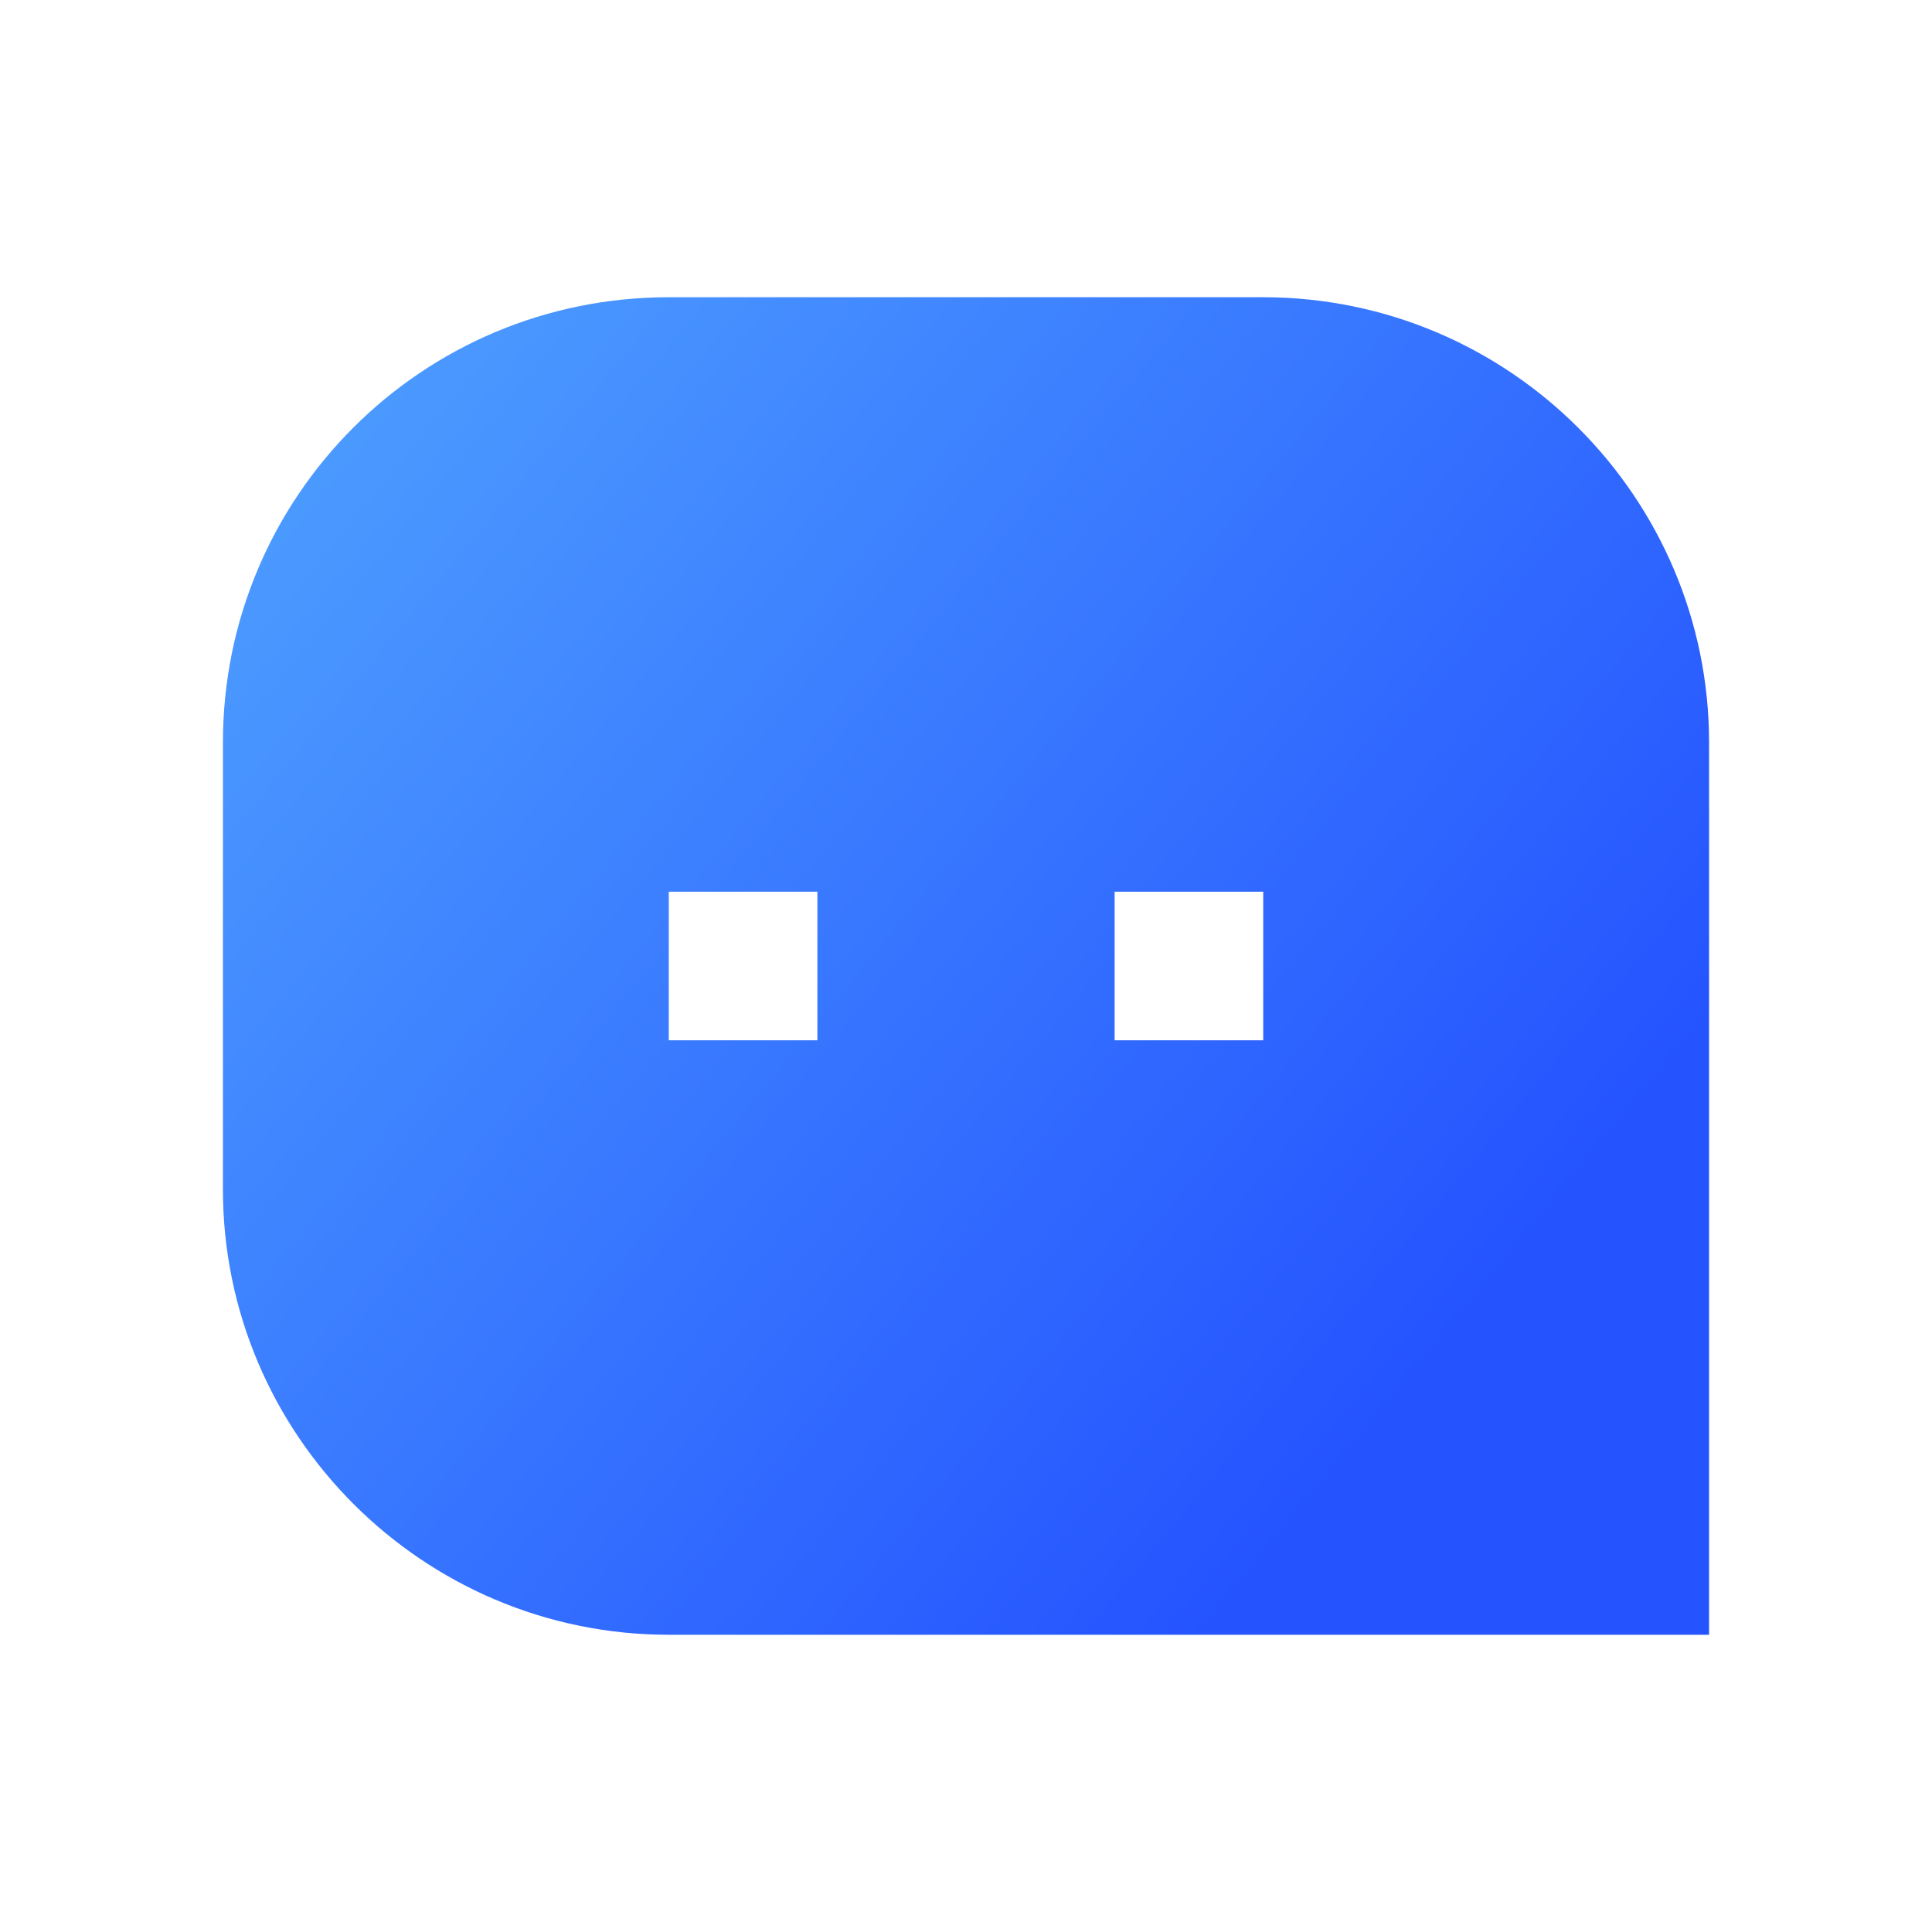 <?xml version="1.0" encoding="UTF-8"?>
<svg width="26px" height="26px" viewBox="0 0 26 26" version="1.1" xmlns="http://www.w3.org/2000/svg" xmlns:xlink="http://www.w3.org/1999/xlink">
    <defs>
        <linearGradient x1="79.413%" y1="81.793%" x2="-18.787%" y2="9.5%" id="linearGradient-1">
            <stop stop-color="#2554FF" offset="0%"></stop>
            <stop stop-color="#53A9FF" offset="100%"></stop>
        </linearGradient>
    </defs>
    <g id="页面-1" stroke="none" stroke-width="1" fill="none" fill-rule="evenodd">
        <g id="控件" transform="translate(-287, -243)">
            <g id="搜索备份" transform="translate(287, 243)">
                <rect id="矩形" fill="#D8D8D8" opacity="0" x="0" y="0" width="26" height="26"></rect>
                <g id="message-3-fill-(1)备份" transform="translate(3, 4)" fill="url(#linearGradient-1)">
                    <path d="M0,5.994 C0,2.683 2.677,0 6.001,0 L13.999,0 C17.313,0 20,2.695 20,5.994 L20,18 L6.001,18 C2.687,18 0,15.305 0,12.006 L0,5.994 Z M12,8 L12,10 L14,10 L14,8 L12,8 Z M6,8 L6,10 L8,10 L8,8 L6,8 Z" id="形状"></path>
                </g>
            </g>
        </g>
    </g>
</svg>
